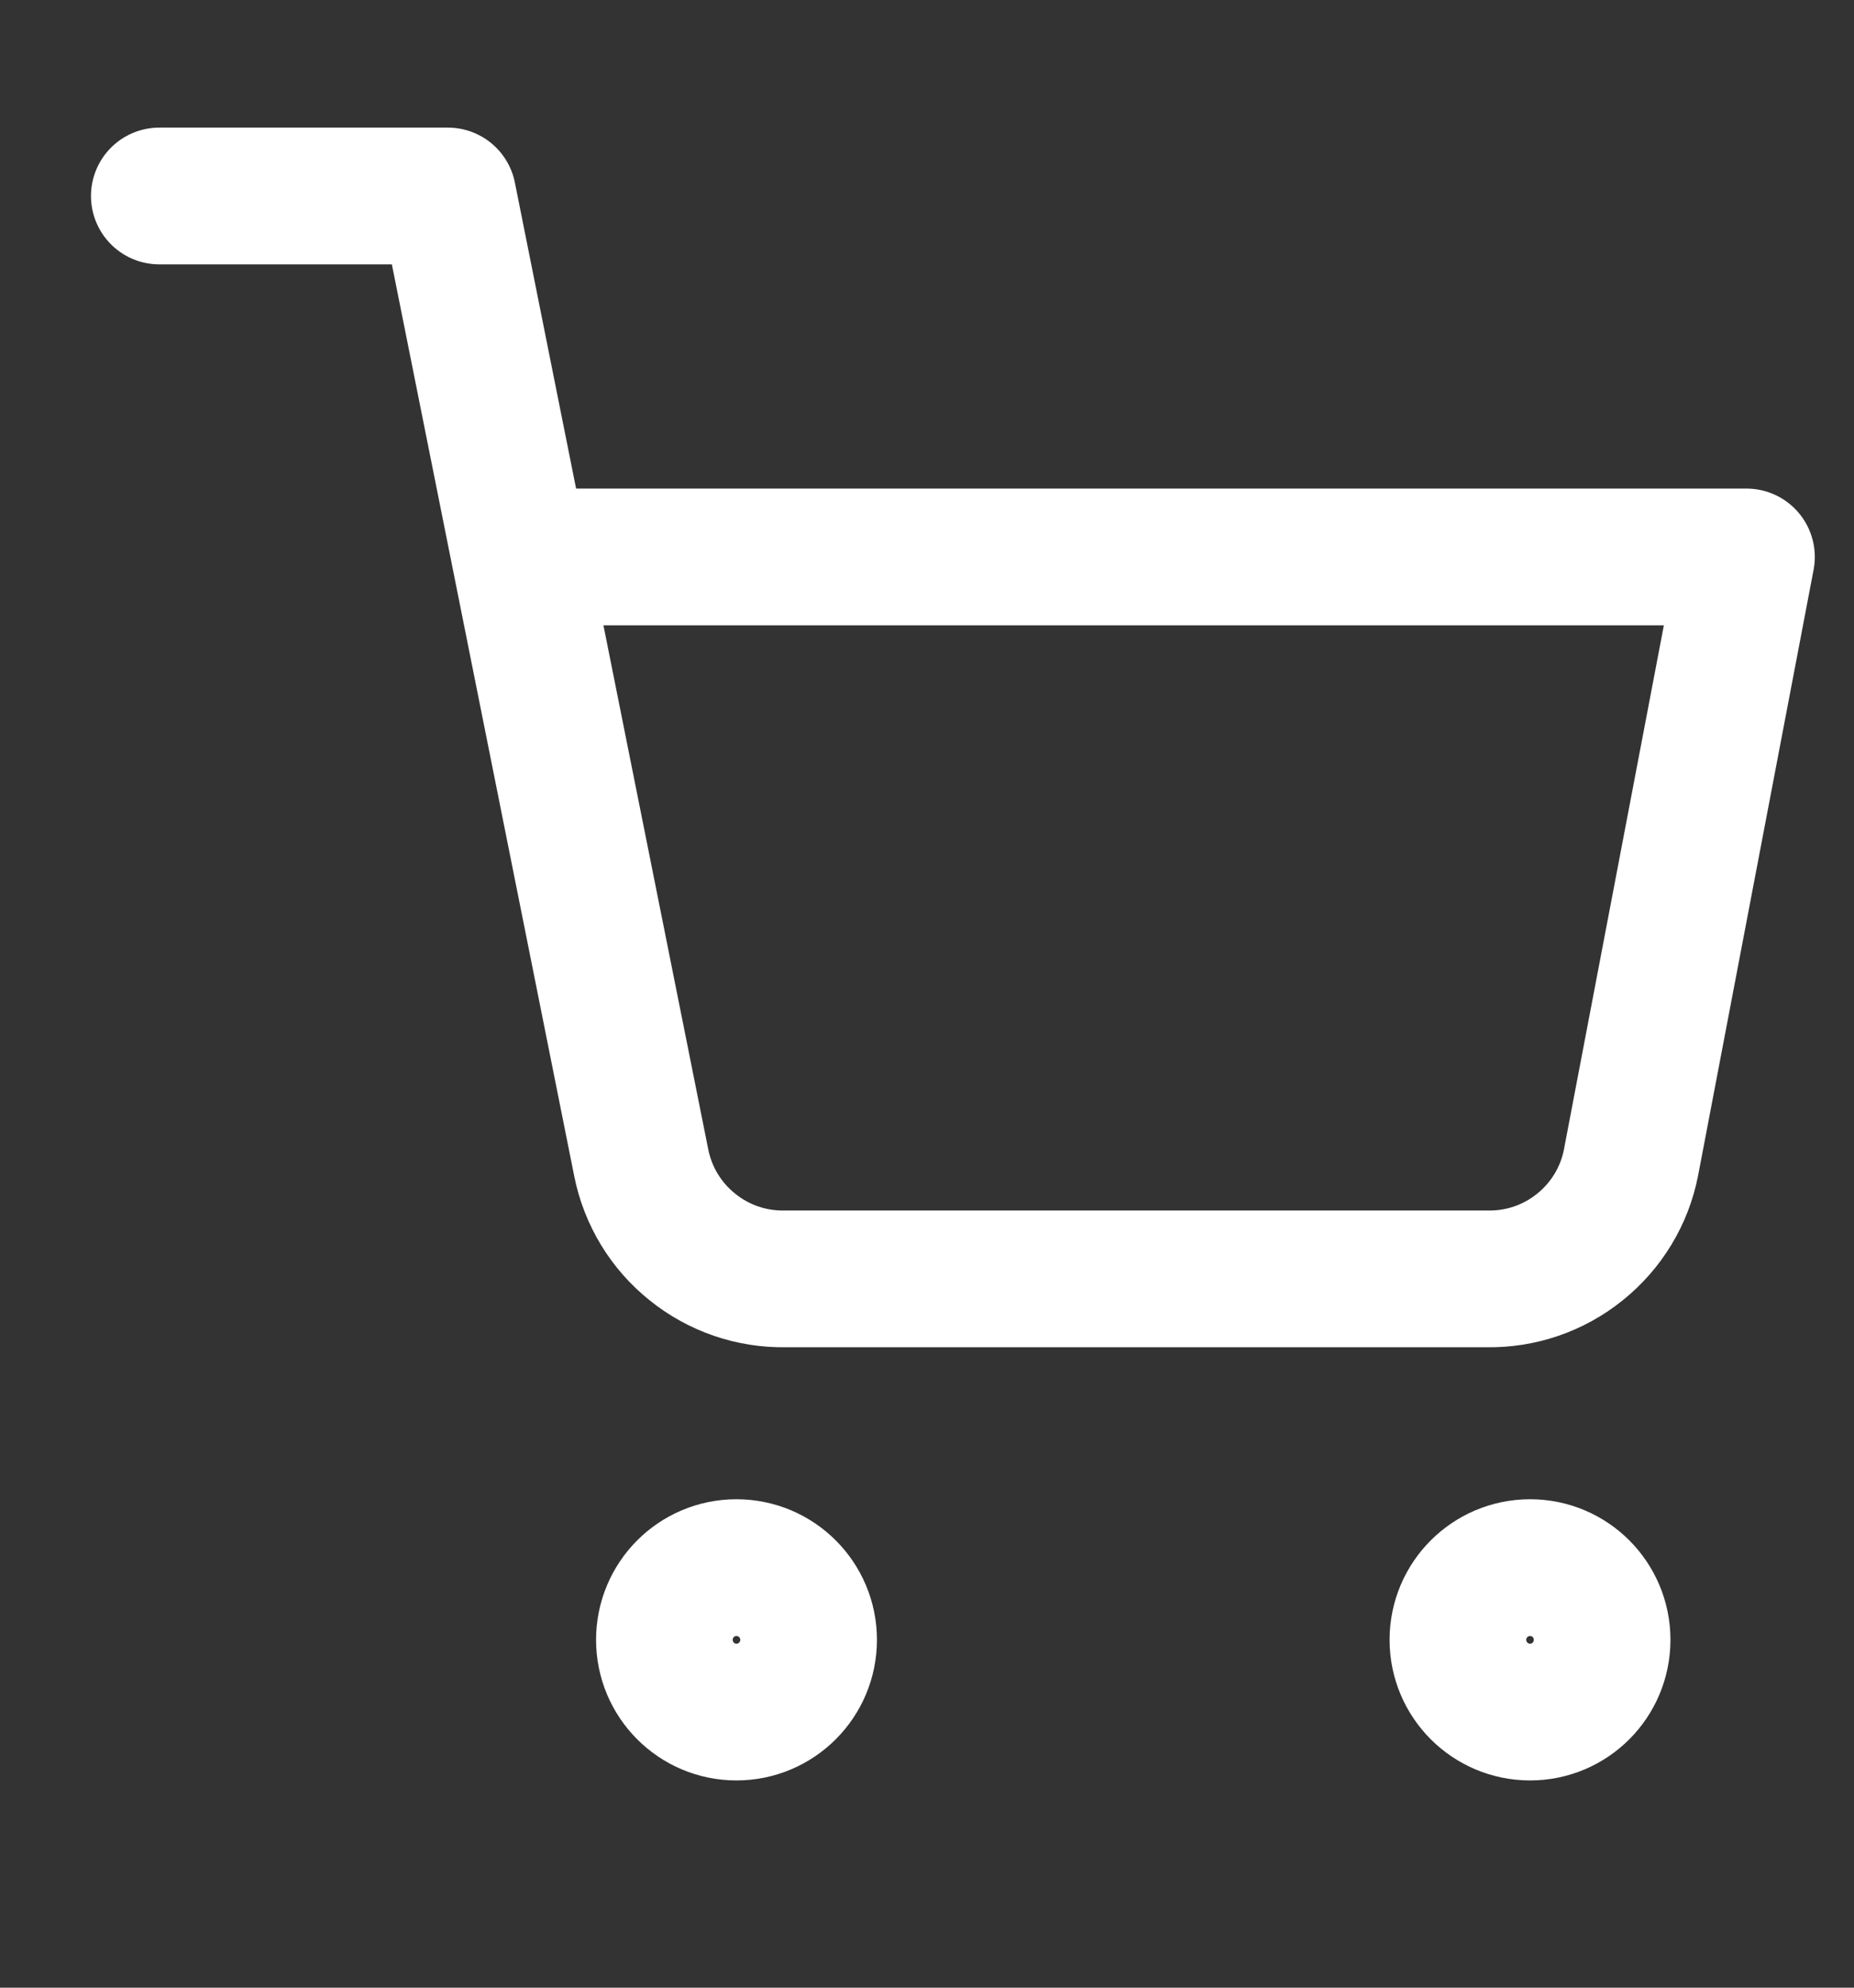<svg width="14" height="15" viewBox="0 0 14 15" fill="none" xmlns="http://www.w3.org/2000/svg">
<rect x="0" y="0" width="14" height="15" fill="#333333" stroke="none"/>
<g clip-path="url(#clip0_504_35)">
<path d="M1.203 1.479H3.382L4.842 8.774C4.892 9.025 5.028 9.25 5.228 9.41C5.427 9.571 5.676 9.656 5.932 9.651H11.227C11.483 9.656 11.732 9.571 11.931 9.41C12.13 9.25 12.267 9.025 12.316 8.774L13.188 4.203H3.927M6.106 12.375C6.106 12.676 5.862 12.92 5.561 12.92C5.26 12.92 5.017 12.676 5.017 12.375C5.017 12.074 5.26 11.83 5.561 11.83C5.862 11.83 6.106 12.074 6.106 12.375ZM12.098 12.375C12.098 12.676 11.855 12.92 11.554 12.92C11.253 12.92 11.009 12.676 11.009 12.375C11.009 12.074 11.253 11.83 11.554 11.83C11.855 11.83 12.098 12.074 12.098 12.375Z" stroke="white" stroke-width="1.032" stroke-linecap="round" stroke-linejoin="round"/>
</g>
<defs>
<clipPath id="clip0_504_35">
<rect width="13.074" height="13.074" fill="white" transform="translate(0.658 0.935)"/>
</clipPath>
</defs>
</svg>
